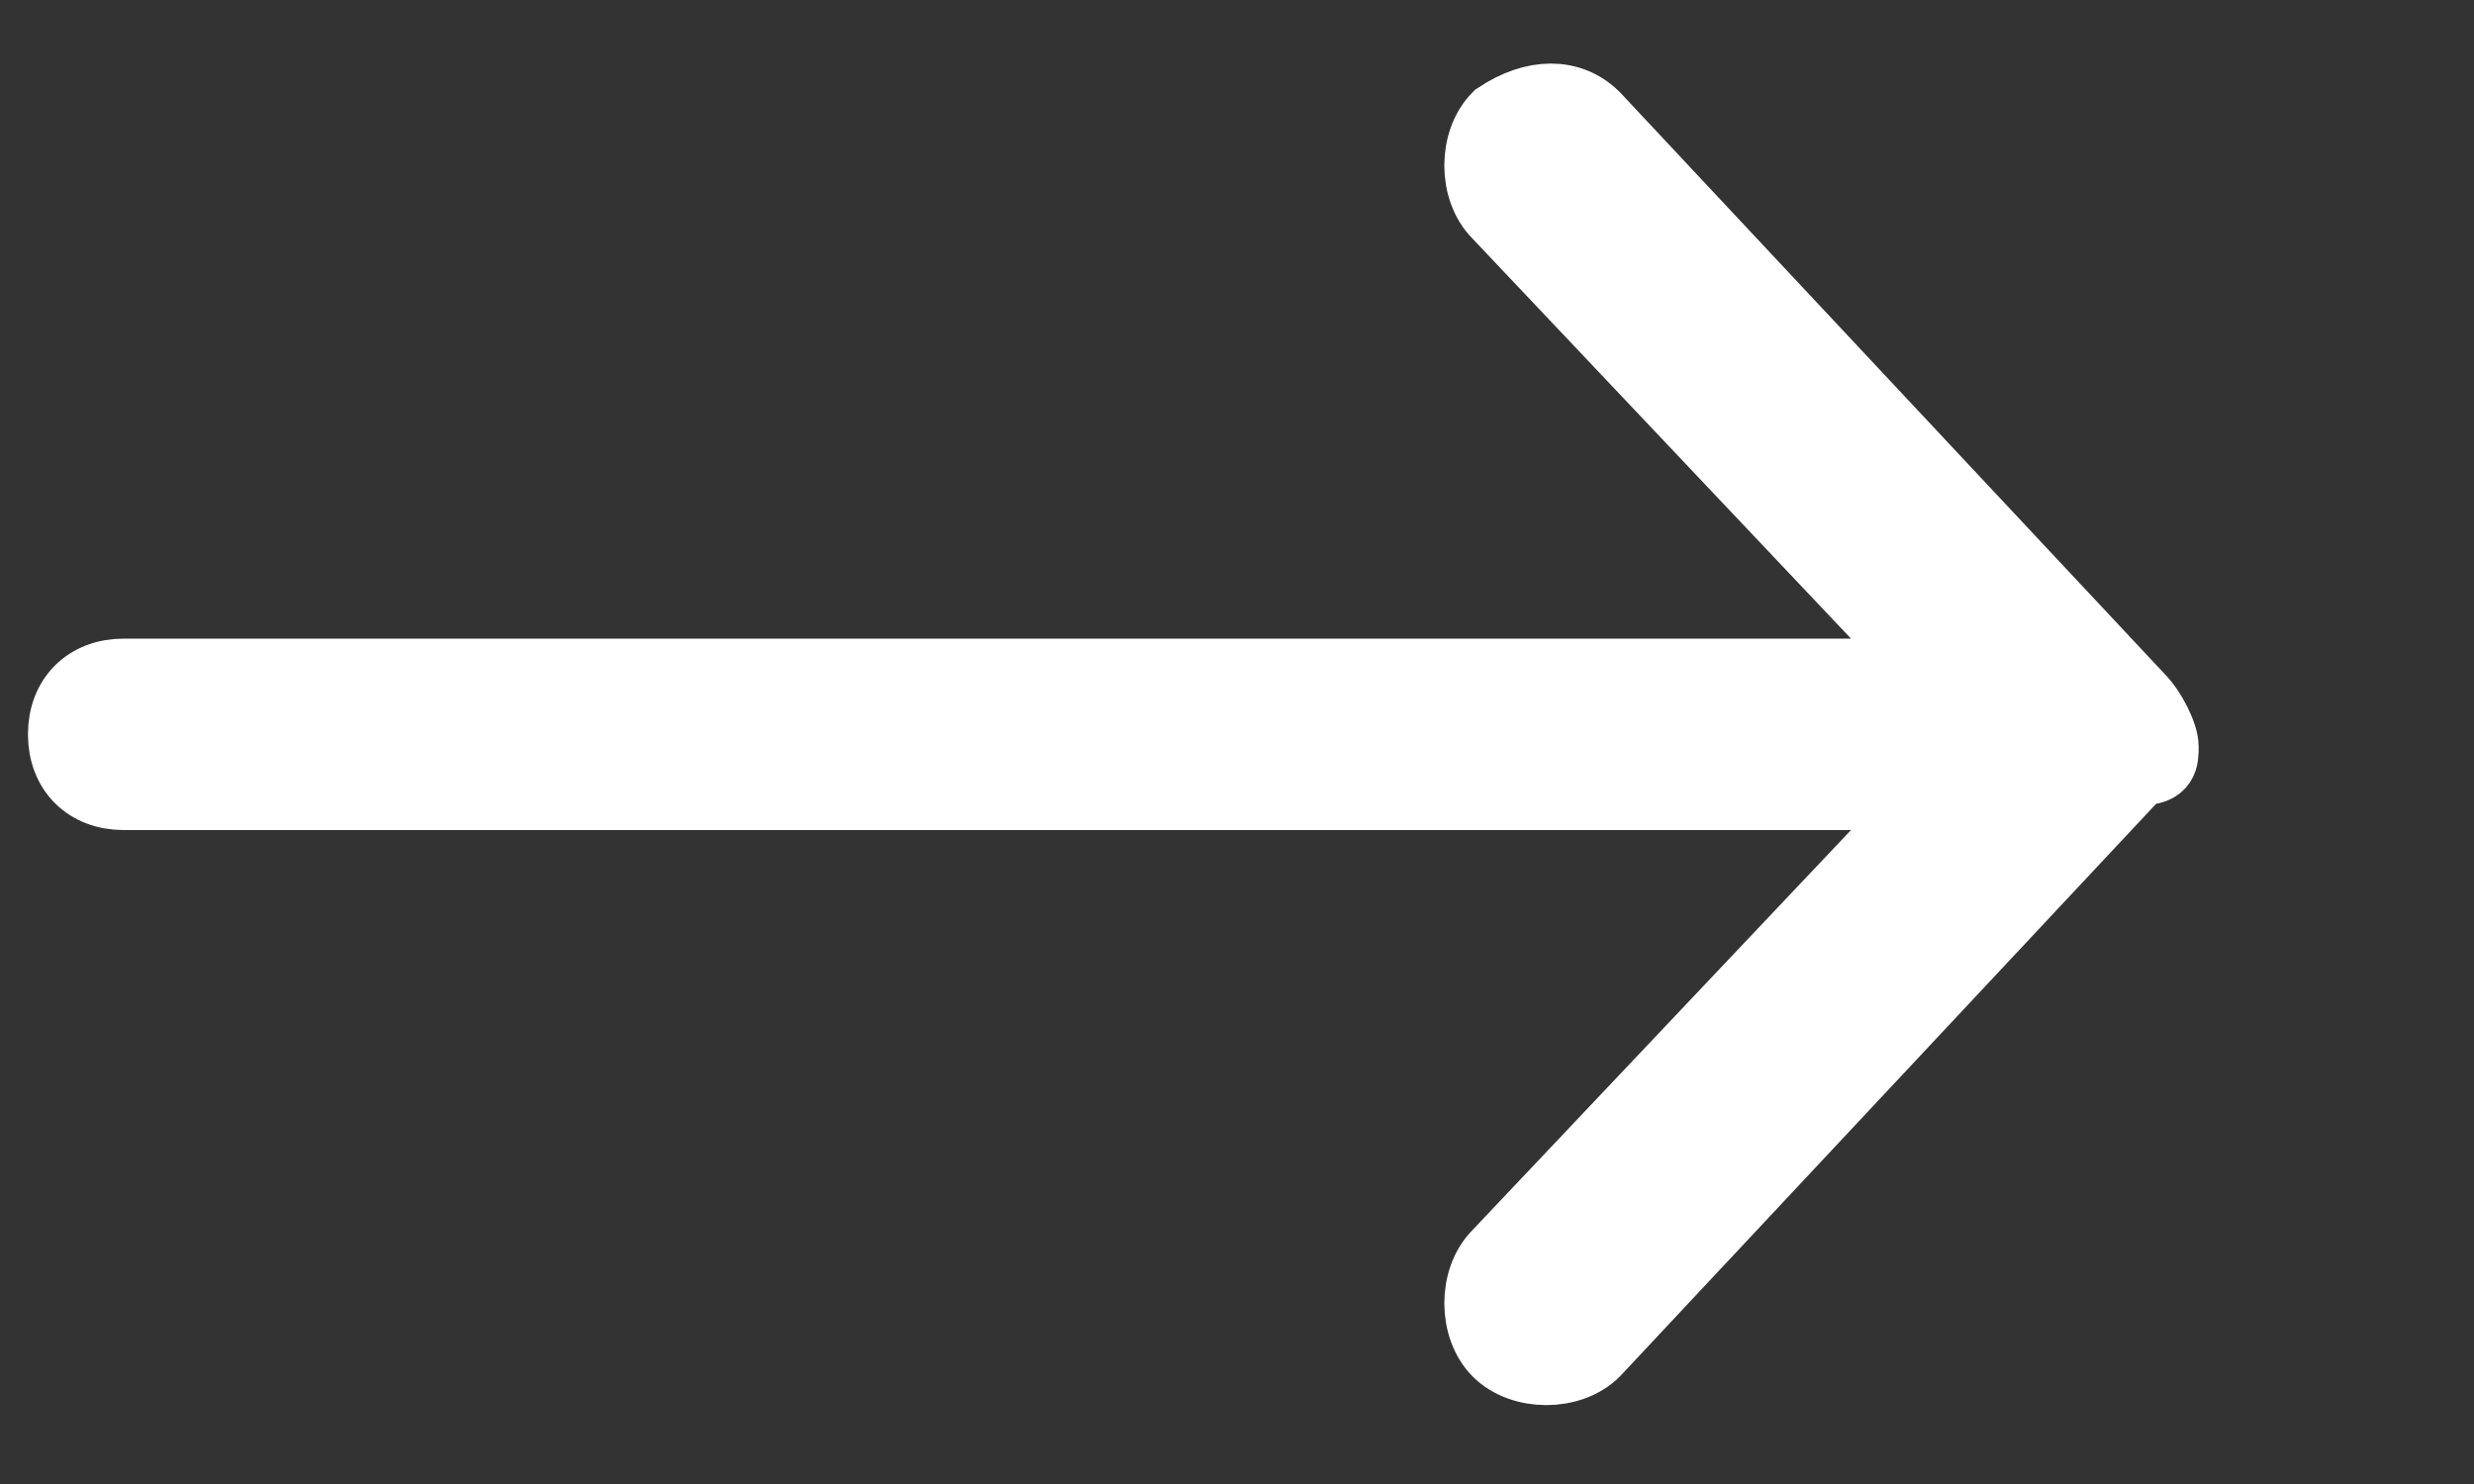 <?xml version="1.0" encoding="utf-8"?>
<!-- Generator: Adobe Illustrator 22.0.1, SVG Export Plug-In . SVG Version: 6.00 Build 0)  -->
<svg version="1.1" id="Warstwa_1" xmlns="http://www.w3.org/2000/svg" xmlns:xlink="http://www.w3.org/1999/xlink" x="0px" y="0px"
	 viewBox="0 0 20 12" style="enable-background:new 0 0 20 12;" xml:space="preserve">
<rect x="0" y="0" width="20" height="12" fill="#333333" stroke="none"/>
<g transform="translate(0,-952.362)">
	<path style="fill:#ffffff;stroke:#ffffff;stroke-width:0.548;stroke-miterlimit:10;" d="M17.5,958.4c0-0.1-0.1-0.3-0.2-0.4
		l-4.4-4.7c-0.2-0.2-0.5-0.2-0.8,0c-0.2,0.2-0.2,0.6,0,0.8l3.5,3.7H1c-0.3,0-0.5,0.2-0.5,0.5c0,0.3,0.2,0.5,0.5,0.5h14.6l-3.5,3.7
		c-0.2,0.2-0.2,0.6,0,0.8c0.2,0.2,0.6,0.2,0.8,0l4.4-4.7C17.5,958.6,17.5,958.5,17.5,958.4z"/>
</g>
</svg>
